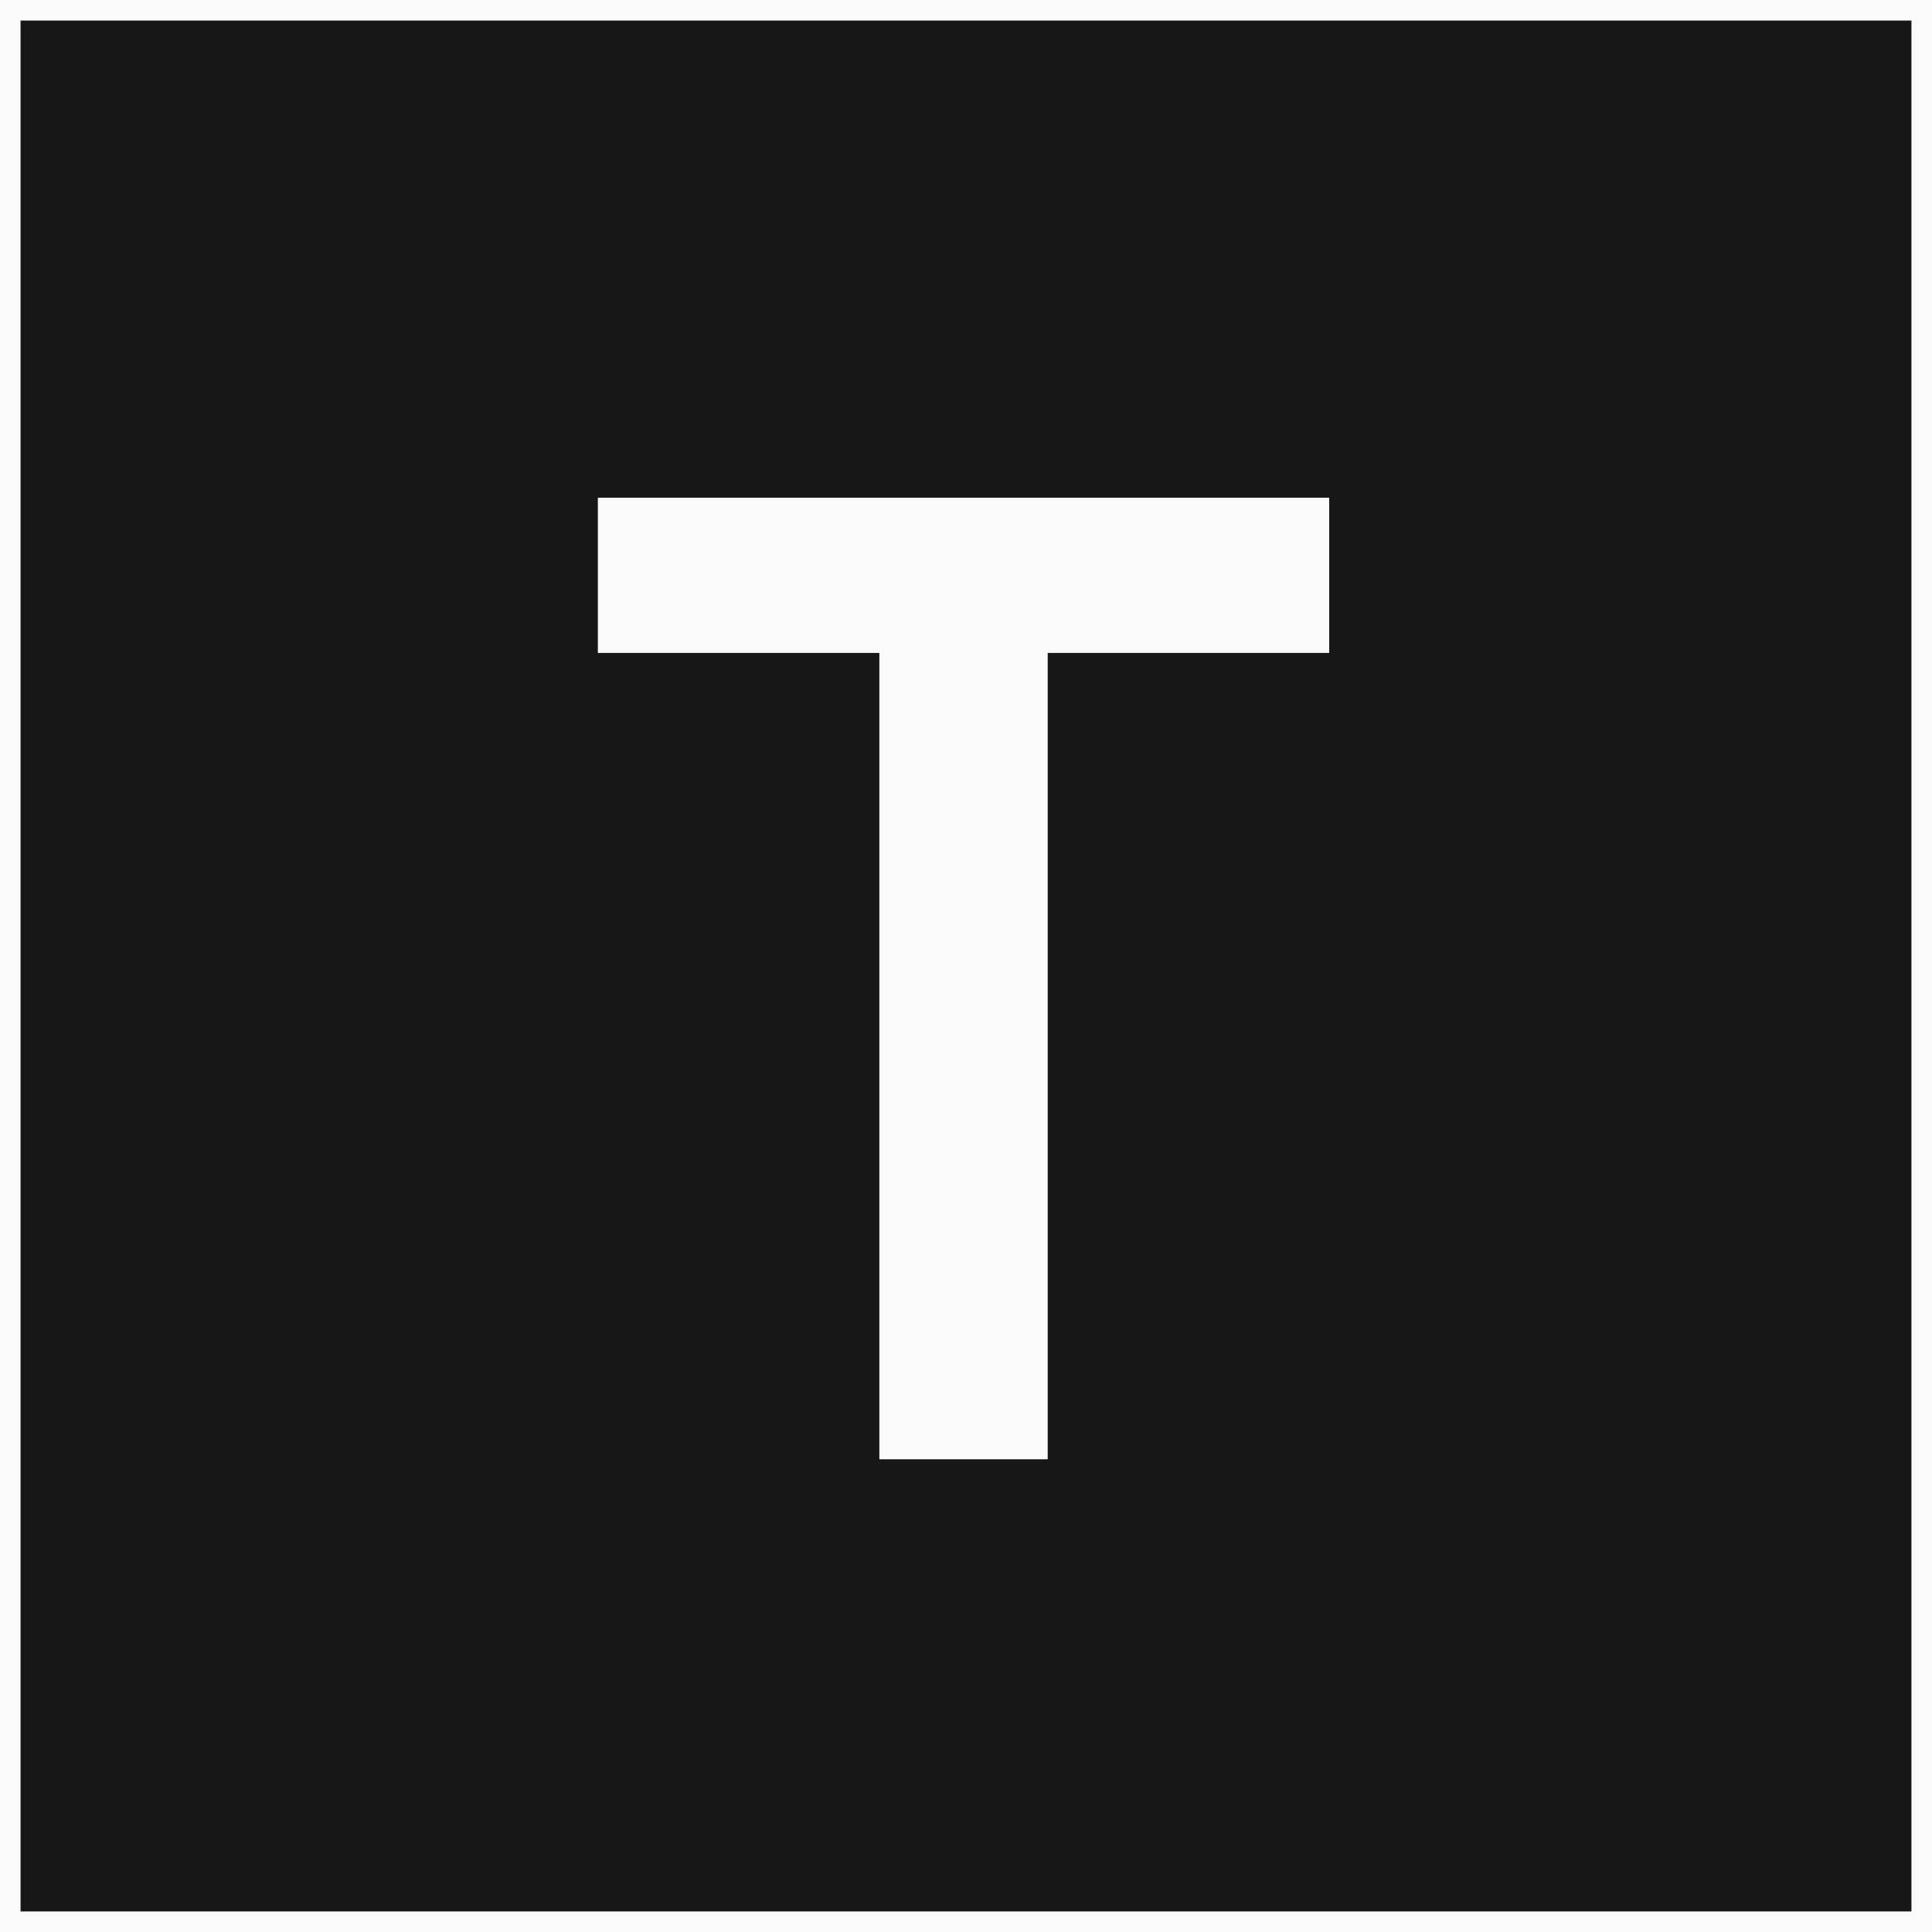 <svg width="47" height="47" viewBox="0 0 47 47" fill="none" xmlns="http://www.w3.org/2000/svg">
<rect width="47" height="47" fill="#171717"/>
<path d="M14.544 15.884H21.392V35.5H25.488V15.884H32.336V12.108H14.544V15.884Z" fill="#FAFAFA"/>
<rect width="47" height="47" stroke="#FAFAFA"/>
</svg>
